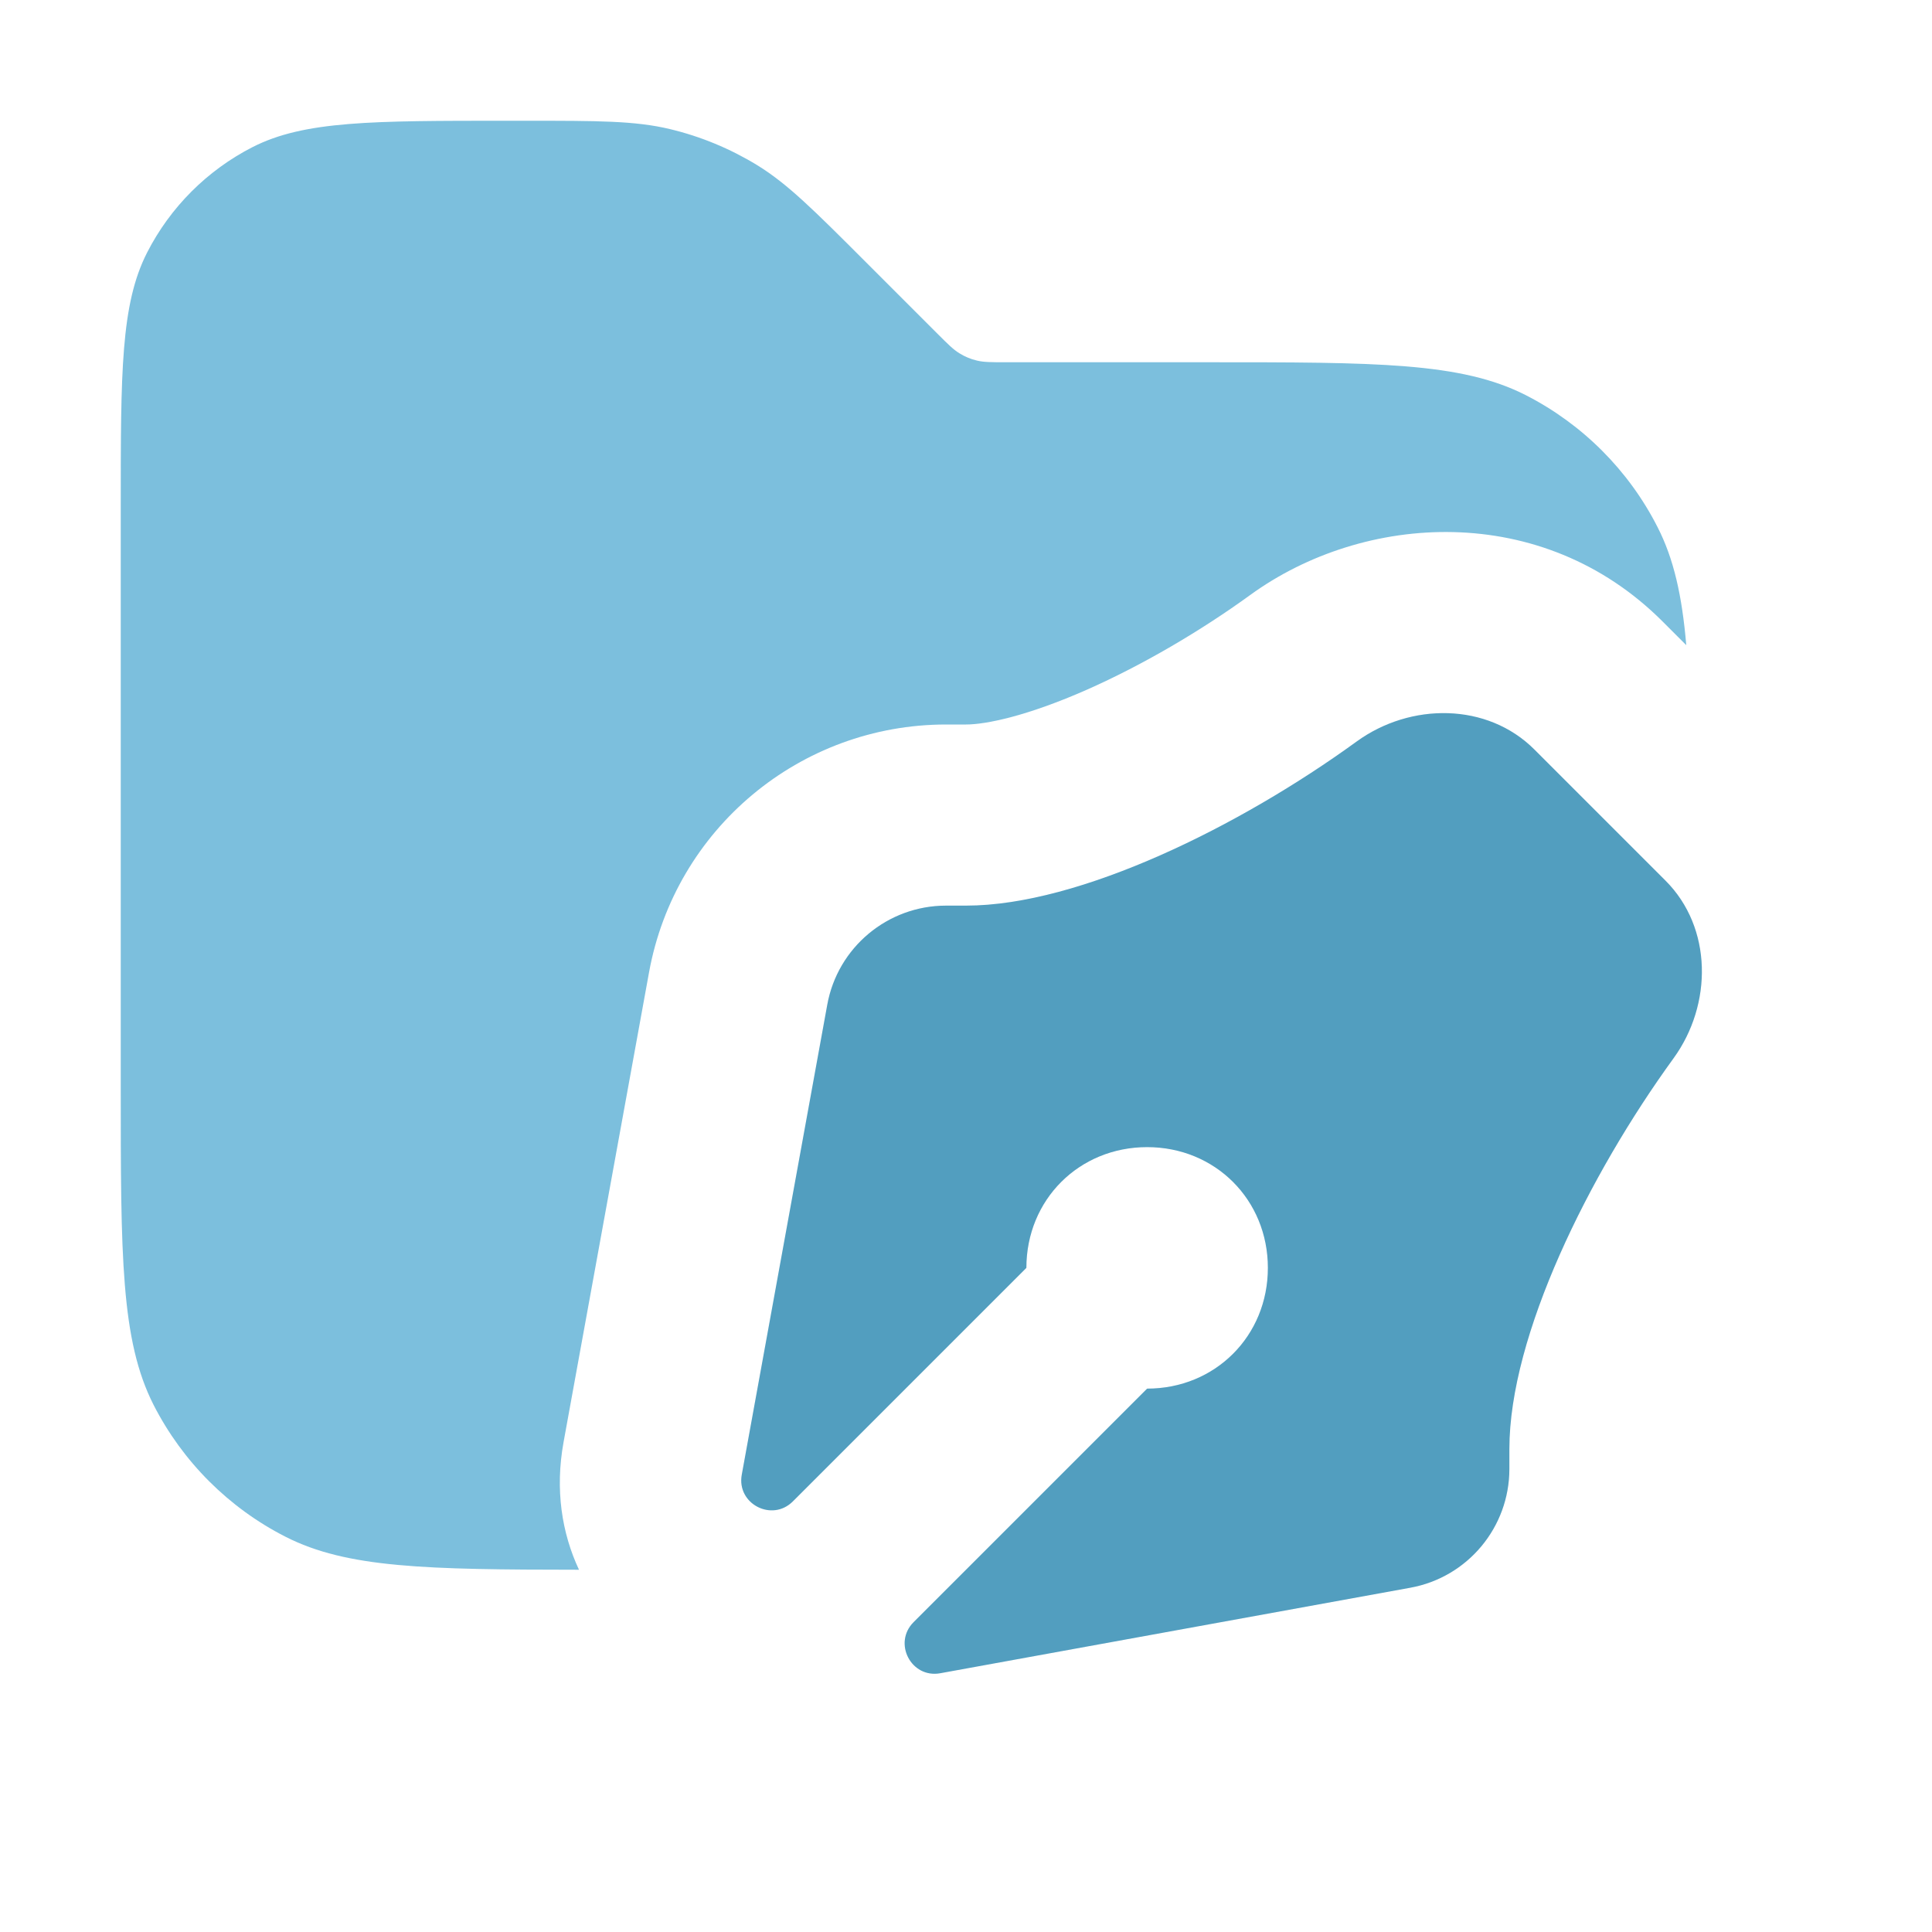 <svg width="16" height="16" viewBox="0 0 16 16" fill="none" xmlns="http://www.w3.org/2000/svg">
<path opacity="0.8" fill-rule="evenodd" clip-rule="evenodd" d="M1 9V4.2C1 3.08 1 2.52 1.218 2.092C1.41 1.716 1.716 1.41 2.092 1.218C2.52 1 3.08 1 4.2 1H4.343C4.955 1 5.26 1 5.548 1.069C5.803 1.13 6.047 1.231 6.271 1.368C6.523 1.523 6.739 1.739 7.172 2.172L7.766 2.766L7.766 2.766L7.766 2.766C7.852 2.852 7.895 2.895 7.946 2.926C7.991 2.954 8.039 2.974 8.09 2.986C8.148 3 8.209 3 8.331 3H10C11.4 3 12.1 3 12.635 3.272C13.105 3.512 13.488 3.895 13.727 4.365C13.862 4.629 13.93 4.934 13.965 5.343L13.768 5.146C12.77 4.148 11.293 4.245 10.353 4.928C9.948 5.222 9.466 5.506 9.003 5.711C8.512 5.928 8.168 6 8 6H7.835C6.626 6 5.591 6.864 5.375 8.053L4.667 11.944C4.596 12.336 4.652 12.695 4.795 13C3.53 12.999 2.873 12.986 2.365 12.727C1.895 12.488 1.512 12.105 1.272 11.635C1 11.1 1 10.4 1 9Z" fill="#5BAFD4"/>
<path d="M11.235 6.141C11.681 5.817 12.317 5.817 12.707 6.207L13.793 7.293C14.183 7.683 14.183 8.319 13.859 8.765C13.159 9.729 12.5 11.058 12.5 12V12.165C12.5 12.649 12.154 13.063 11.679 13.149L7.787 13.857C7.546 13.901 7.393 13.607 7.566 13.434L9.5 11.5C10.064 11.5 10.5 11.064 10.5 10.5C10.5 9.936 10.064 9.5 9.5 9.5C8.936 9.5 8.5 9.936 8.5 10.5L6.566 12.434C6.393 12.607 6.099 12.454 6.143 12.213L6.851 8.321C6.937 7.846 7.351 7.5 7.835 7.5H8C8.942 7.5 10.271 6.841 11.235 6.141Z" fill="#5BAFD4"/>
<path d="M11.235 6.141C11.681 5.817 12.317 5.817 12.707 6.207L13.793 7.293C14.183 7.683 14.183 8.319 13.859 8.765C13.159 9.729 12.5 11.058 12.5 12V12.165C12.5 12.649 12.154 13.063 11.679 13.149L7.787 13.857C7.546 13.901 7.393 13.607 7.566 13.434L9.5 11.5C10.064 11.5 10.5 11.064 10.5 10.5C10.5 9.936 10.064 9.5 9.5 9.5C8.936 9.5 8.5 9.936 8.5 10.5L6.566 12.434C6.393 12.607 6.099 12.454 6.143 12.213L6.851 8.321C6.937 7.846 7.351 7.5 7.835 7.5H8C8.942 7.5 10.271 6.841 11.235 6.141Z" fill="black" fill-opacity="0.1" style="mix-blend-mode:plus-darker"/>
</svg>
